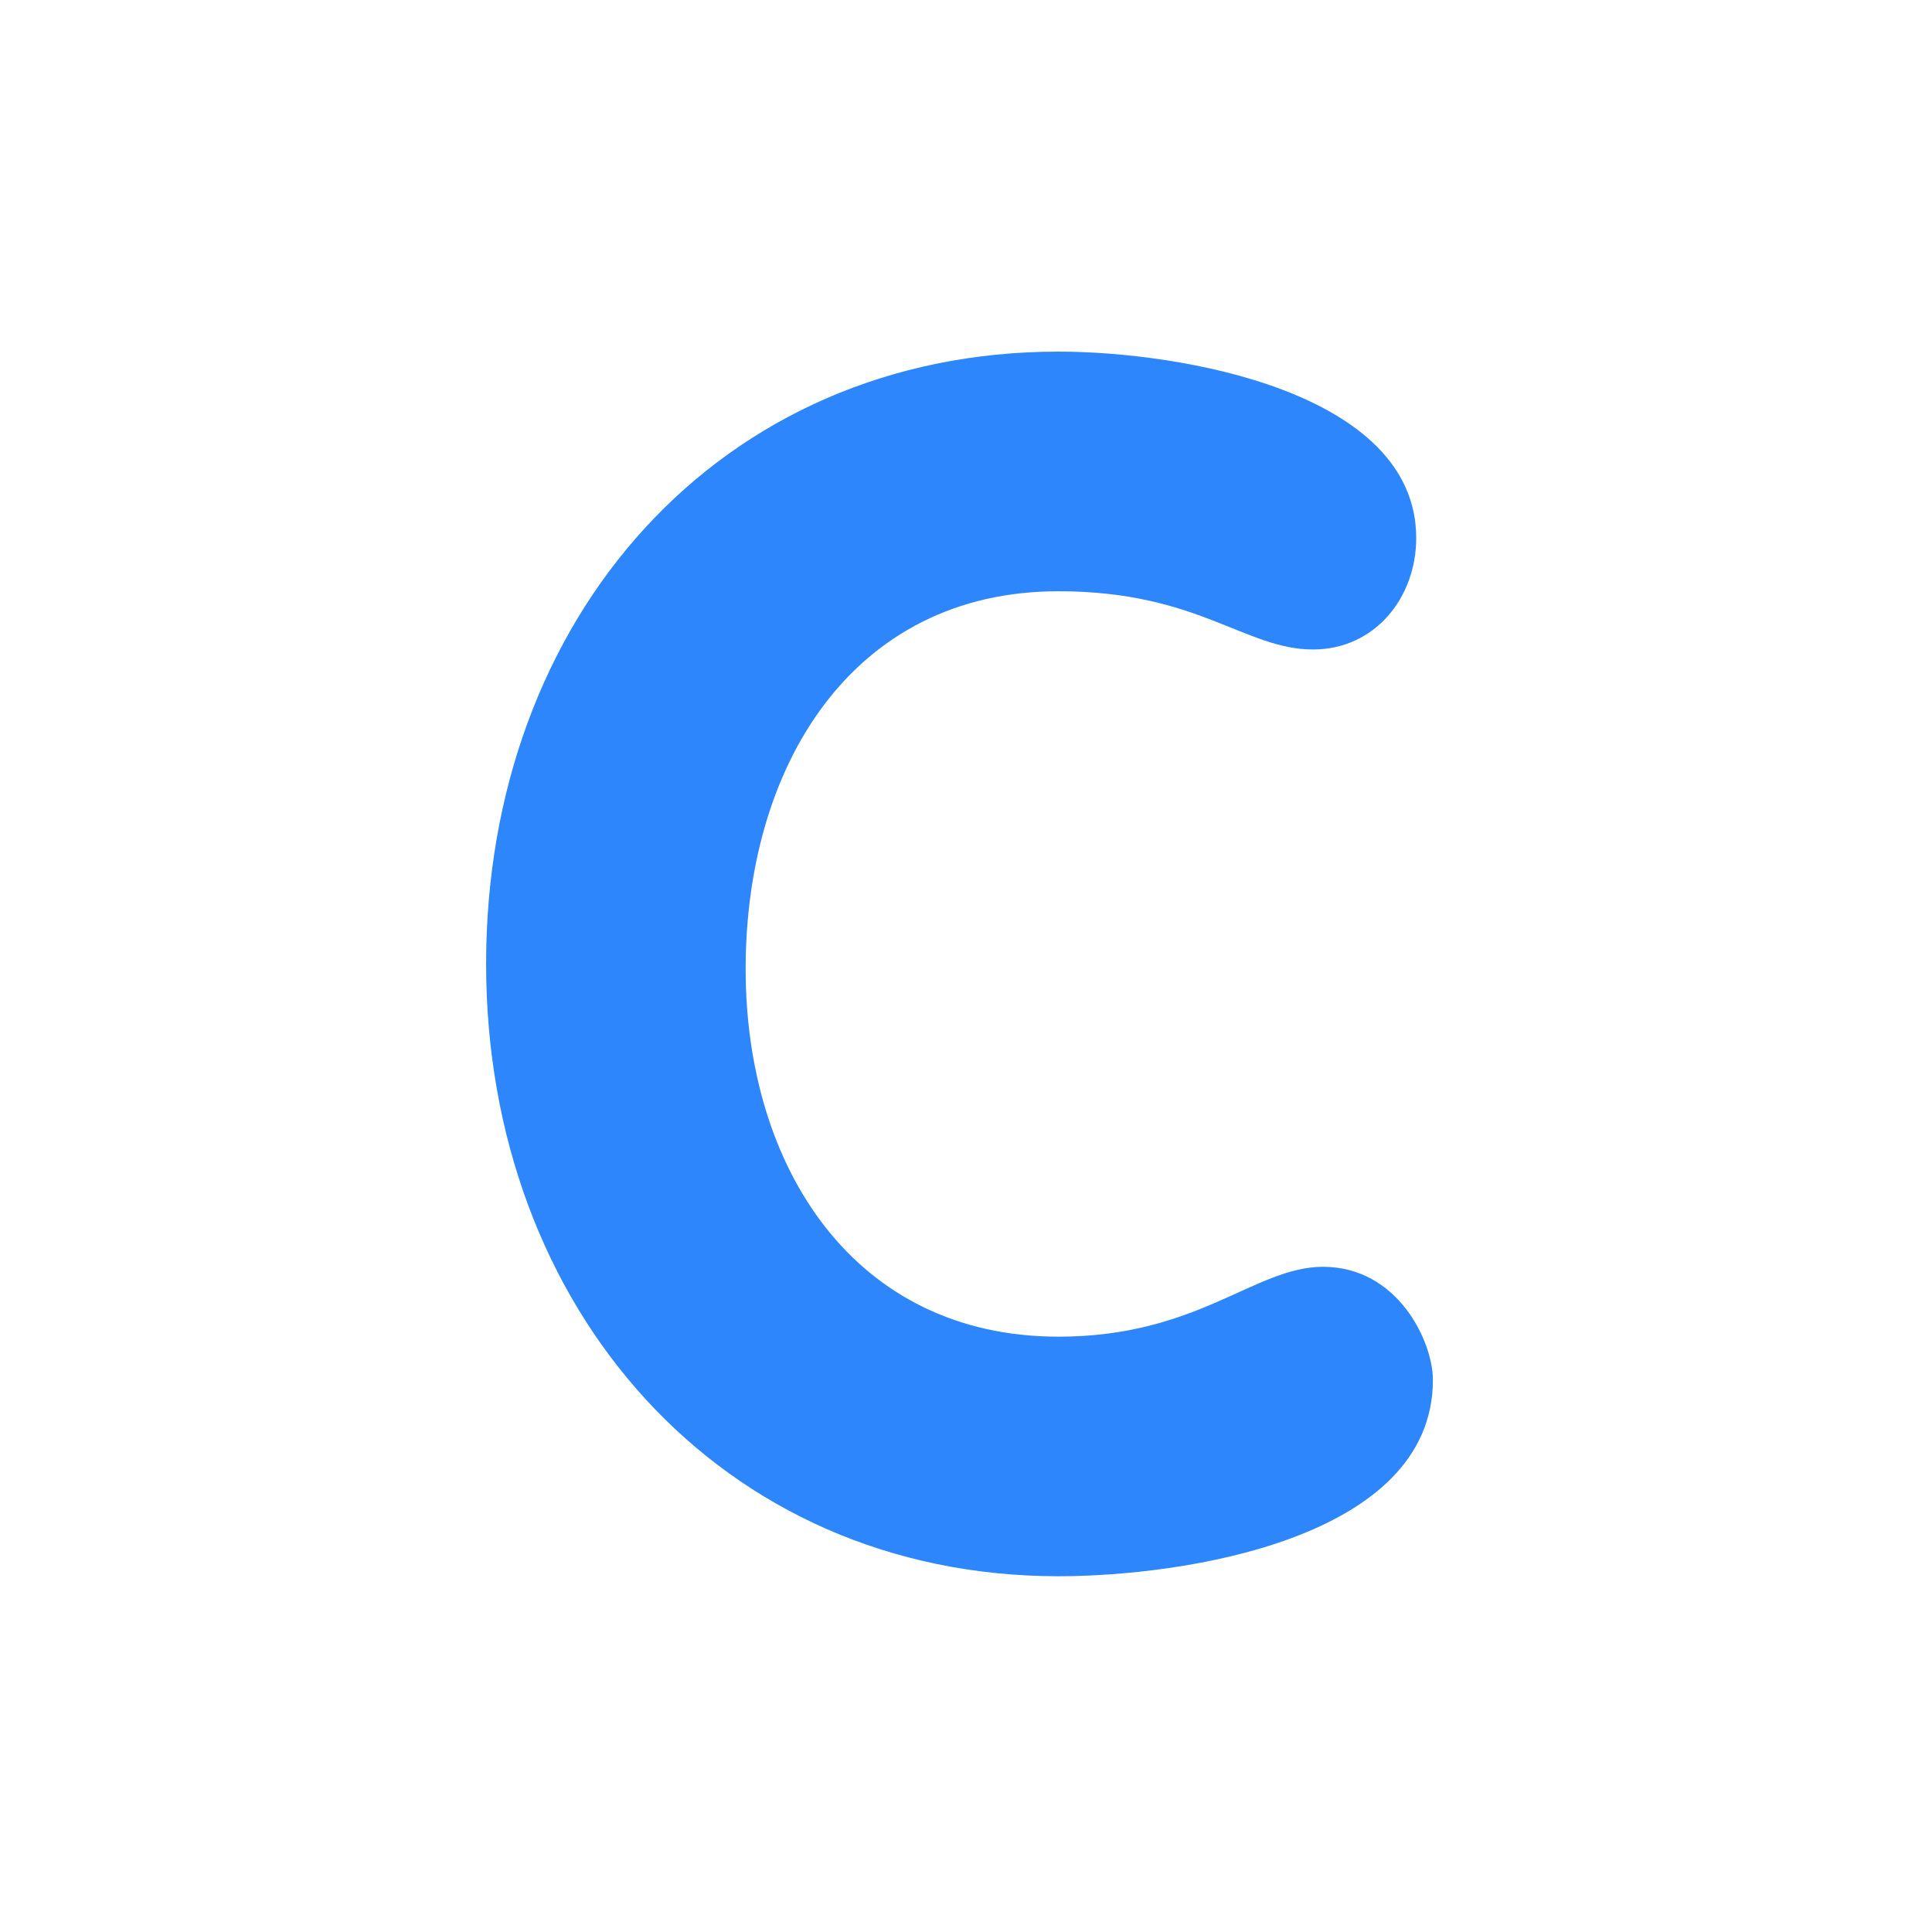 <?xml version="1.0"?>
<!DOCTYPE svg PUBLIC "-//W3C//DTD SVG 1.1//EN" "http://www.w3.org/Graphics/SVG/1.1/DTD/svg11.dtd">
<!-- Uploaded to: SVG Repo, www.svgrepo.com, Transformed by: SVG Repo Mixer Tools -->
<svg xmlns="http://www.w3.org/2000/svg" xmlns:xlink="http://www.w3.org/1999/xlink" width="800px" height="800px" viewBox="0 0 36 36" aria-hidden="true" role="img" class="iconify iconify--twemoji" preserveAspectRatio="xMidYMid meet" fill="#000000" style="background-color:transparent;">
  <g id="SVGRepo_bgCarrier" stroke-width="0"/>
  <g id="SVGRepo_tracerCarrier" stroke-linecap="round" stroke-linejoin="round"/>
  <g id="SVGRepo_iconCarrier">
    <path fill="none" d="M36 32a4 4 0 0 1-4 4H4a4 4 0 0 1-4-4V4a4 4 0 0 1 4-4h28a4 4 0 0 1 4 4v28z"/>
    <path fill="#2d86fb" d="M19.723 6.552c2.264 0 6.666.744 6.666 3.473c0 1.116-.775 2.077-1.922 2.077c-1.272 0-2.139-1.085-4.744-1.085c-3.844 0-5.829 3.256-5.829 7.038c0 3.689 2.015 6.852 5.829 6.852c2.605 0 3.658-1.302 4.93-1.302c1.396 0 2.047 1.395 2.047 2.107c0 2.977-4.682 3.659-6.976 3.659c-6.294 0-10.666-4.992-10.666-11.41c-.001-6.448 4.34-11.409 10.665-11.409z"/>
  </g>
</svg>
